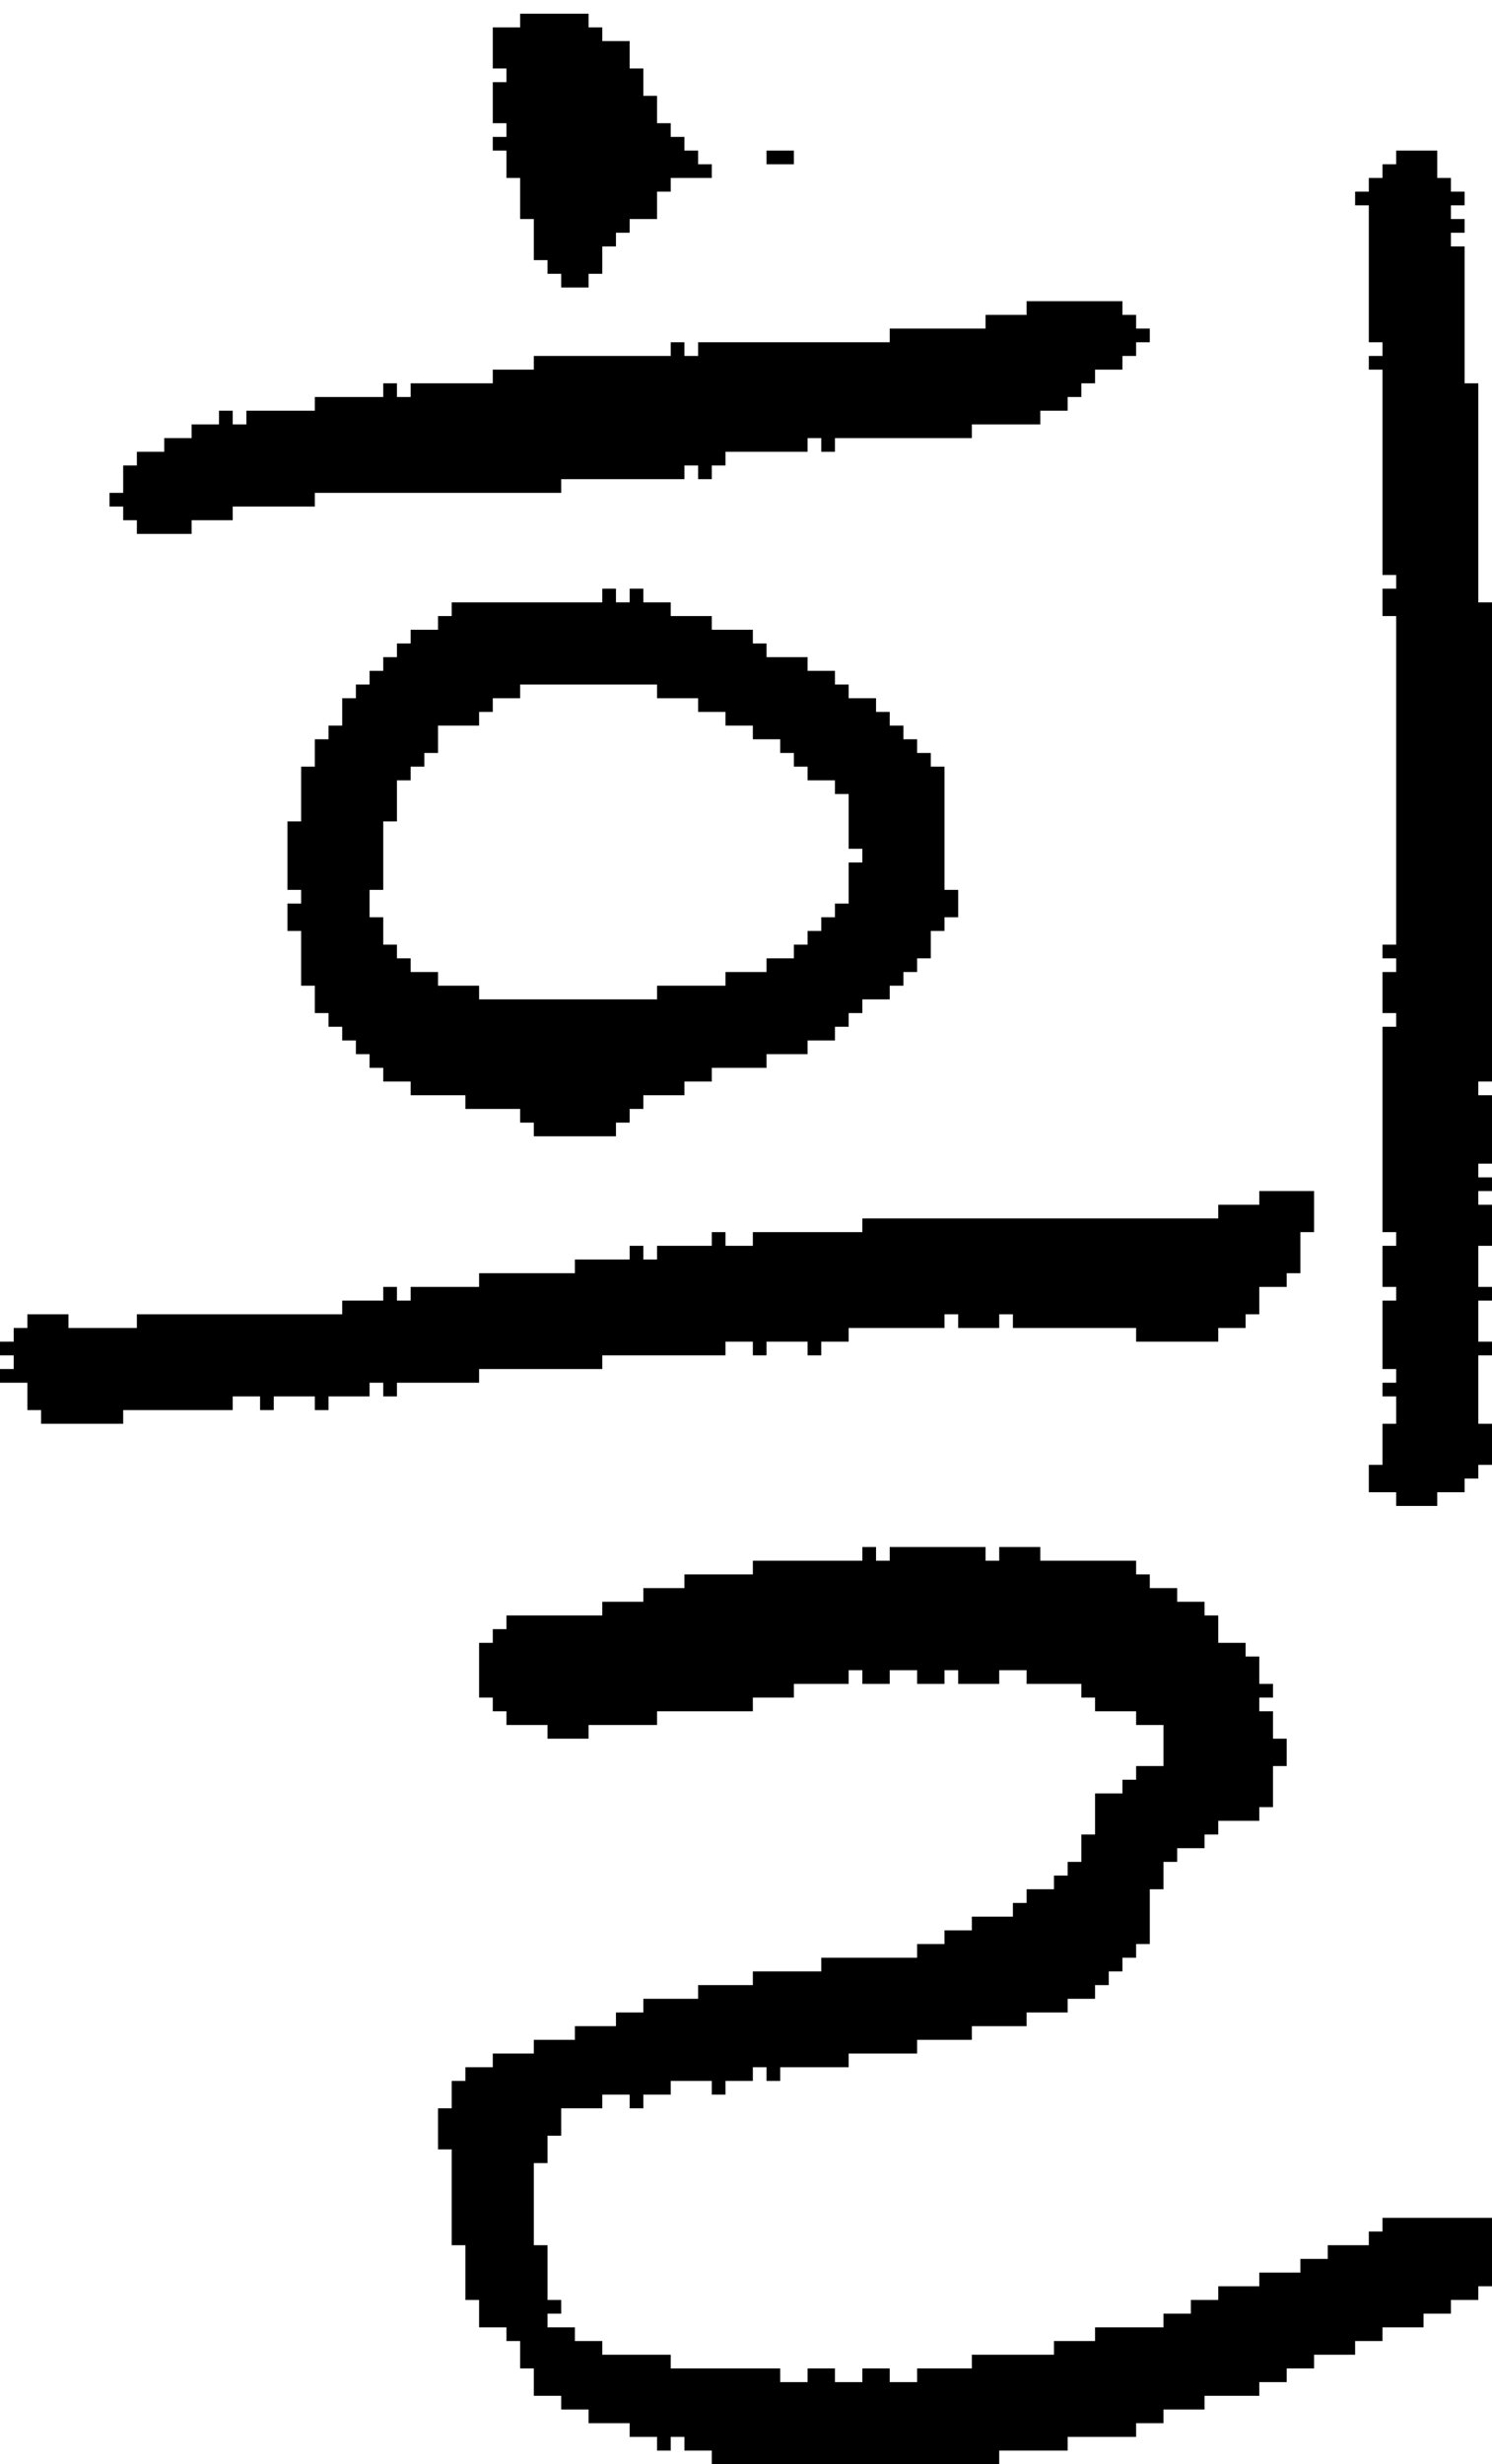 <?xml version="1.0" encoding="UTF-8" standalone="no"?>
<!DOCTYPE svg PUBLIC "-//W3C//DTD SVG 1.1//EN" 
  "http://www.w3.org/Graphics/SVG/1.1/DTD/svg11.dtd">
<svg width="109" height="180"
     xmlns="http://www.w3.org/2000/svg" version="1.1">
 <path d="  M 10,96  L 10,97  L 5,97  L 5,96  L 2,96  L 2,97  L 1,97  L 1,98  L 0,98  L 0,99  L 1,99  L 1,100  L 0,100  L 0,101  L 2,101  L 2,103  L 3,103  L 3,104  L 9,104  L 9,103  L 17,103  L 17,102  L 19,102  L 19,103  L 20,103  L 20,102  L 23,102  L 23,103  L 24,103  L 24,102  L 27,102  L 27,101  L 28,101  L 28,102  L 29,102  L 29,101  L 35,101  L 35,100  L 44,100  L 44,99  L 53,99  L 53,98  L 55,98  L 55,99  L 56,99  L 56,98  L 59,98  L 59,99  L 60,99  L 60,98  L 62,98  L 62,97  L 69,97  L 69,96  L 70,96  L 70,97  L 73,97  L 73,96  L 74,96  L 74,97  L 83,97  L 83,98  L 89,98  L 89,97  L 91,97  L 91,96  L 92,96  L 92,94  L 94,94  L 94,93  L 95,93  L 95,90  L 96,90  L 96,87  L 92,87  L 92,88  L 89,88  L 89,89  L 63,89  L 63,90  L 55,90  L 55,91  L 53,91  L 53,90  L 52,90  L 52,91  L 48,91  L 48,92  L 47,92  L 47,91  L 46,91  L 46,92  L 42,92  L 42,93  L 35,93  L 35,94  L 30,94  L 30,95  L 29,95  L 29,94  L 28,94  L 28,95  L 25,95  L 25,96  Z  " style="fill:rgb(0, 0, 0); fill-opacity:1.000; stroke:none;" />
 <path d="  M 82,27  L 82,26  L 83,26  L 83,25  L 84,25  L 84,24  L 83,24  L 83,23  L 82,23  L 82,22  L 75,22  L 75,23  L 72,23  L 72,24  L 65,24  L 65,25  L 51,25  L 51,26  L 50,26  L 50,25  L 49,25  L 49,26  L 39,26  L 39,27  L 36,27  L 36,28  L 30,28  L 30,29  L 29,29  L 29,28  L 28,28  L 28,29  L 23,29  L 23,30  L 18,30  L 18,31  L 17,31  L 17,30  L 16,30  L 16,31  L 14,31  L 14,32  L 12,32  L 12,33  L 10,33  L 10,34  L 9,34  L 9,36  L 8,36  L 8,37  L 9,37  L 9,38  L 10,38  L 10,39  L 14,39  L 14,38  L 17,38  L 17,37  L 23,37  L 23,36  L 41,36  L 41,35  L 50,35  L 50,34  L 51,34  L 51,35  L 52,35  L 52,34  L 53,34  L 53,33  L 59,33  L 59,32  L 60,32  L 60,33  L 61,33  L 61,32  L 71,32  L 71,31  L 76,31  L 76,30  L 78,30  L 78,29  L 79,29  L 79,28  L 80,28  L 80,27  Z  " style="fill:rgb(0, 0, 0); fill-opacity:1.000; stroke:none;" />
 <path d="  M 53,53  L 55,53  L 55,54  L 57,54  L 57,55  L 58,55  L 58,56  L 59,56  L 59,57  L 61,57  L 61,58  L 62,58  L 62,62  L 63,62  L 63,63  L 62,63  L 62,66  L 61,66  L 61,67  L 60,67  L 60,68  L 59,68  L 59,69  L 58,69  L 58,70  L 56,70  L 56,71  L 53,71  L 53,72  L 48,72  L 48,73  L 35,73  L 35,72  L 32,72  L 32,71  L 30,71  L 30,70  L 29,70  L 29,69  L 28,69  L 28,67  L 27,67  L 27,65  L 28,65  L 28,60  L 29,60  L 29,57  L 30,57  L 30,56  L 31,56  L 31,55  L 32,55  L 32,53  L 35,53  L 35,52  L 36,52  L 36,51  L 38,51  L 38,50  L 48,50  L 48,51  L 51,51  L 51,52  L 53,52  Z  M 39,83  L 45,83  L 45,82  L 46,82  L 46,81  L 47,81  L 47,80  L 50,80  L 50,79  L 52,79  L 52,78  L 56,78  L 56,77  L 59,77  L 59,76  L 61,76  L 61,75  L 62,75  L 62,74  L 63,74  L 63,73  L 65,73  L 65,72  L 66,72  L 66,71  L 67,71  L 67,70  L 68,70  L 68,68  L 69,68  L 69,67  L 70,67  L 70,65  L 69,65  L 69,56  L 68,56  L 68,55  L 67,55  L 67,54  L 66,54  L 66,53  L 65,53  L 65,52  L 64,52  L 64,51  L 62,51  L 62,50  L 61,50  L 61,49  L 59,49  L 59,48  L 56,48  L 56,47  L 55,47  L 55,46  L 52,46  L 52,45  L 49,45  L 49,44  L 47,44  L 47,43  L 46,43  L 46,44  L 45,44  L 45,43  L 44,43  L 44,44  L 33,44  L 33,45  L 32,45  L 32,46  L 30,46  L 30,47  L 29,47  L 29,48  L 28,48  L 28,49  L 27,49  L 27,50  L 26,50  L 26,51  L 25,51  L 25,53  L 24,53  L 24,54  L 23,54  L 23,56  L 22,56  L 22,60  L 21,60  L 21,65  L 22,65  L 22,66  L 21,66  L 21,68  L 22,68  L 22,72  L 23,72  L 23,74  L 24,74  L 24,75  L 25,75  L 25,76  L 26,76  L 26,77  L 27,77  L 27,78  L 28,78  L 28,79  L 30,79  L 30,80  L 34,80  L 34,81  L 38,81  L 38,82  L 39,82  Z  " style="fill:rgb(0, 0, 0); fill-opacity:1.000; stroke:none;" />
 <path d="  M 37,126  L 40,126  L 40,127  L 43,127  L 43,126  L 48,126  L 48,125  L 55,125  L 55,124  L 58,124  L 58,123  L 62,123  L 62,122  L 63,122  L 63,123  L 65,123  L 65,122  L 67,122  L 67,123  L 69,123  L 69,122  L 70,122  L 70,123  L 73,123  L 73,122  L 75,122  L 75,123  L 79,123  L 79,124  L 80,124  L 80,125  L 83,125  L 83,126  L 85,126  L 85,129  L 83,129  L 83,130  L 82,130  L 82,131  L 80,131  L 80,134  L 79,134  L 79,136  L 78,136  L 78,137  L 77,137  L 77,138  L 75,138  L 75,139  L 74,139  L 74,140  L 71,140  L 71,141  L 69,141  L 69,142  L 67,142  L 67,143  L 60,143  L 60,144  L 55,144  L 55,145  L 51,145  L 51,146  L 47,146  L 47,147  L 45,147  L 45,148  L 42,148  L 42,149  L 39,149  L 39,150  L 36,150  L 36,151  L 34,151  L 34,152  L 33,152  L 33,154  L 32,154  L 32,157  L 33,157  L 33,164  L 34,164  L 34,168  L 35,168  L 35,170  L 37,170  L 37,171  L 38,171  L 38,173  L 39,173  L 39,175  L 41,175  L 41,176  L 43,176  L 43,177  L 46,177  L 46,178  L 48,178  L 48,179  L 49,179  L 49,178  L 50,178  L 50,179  L 52,179  L 52,180  L 73,180  L 73,179  L 78,179  L 78,178  L 83,178  L 83,177  L 85,177  L 85,176  L 88,176  L 88,175  L 92,175  L 92,174  L 94,174  L 94,173  L 96,173  L 96,172  L 99,172  L 99,171  L 101,171  L 101,170  L 104,170  L 104,169  L 106,169  L 106,168  L 108,168  L 108,167  L 109,167  L 109,162  L 101,162  L 101,163  L 100,163  L 100,164  L 97,164  L 97,165  L 95,165  L 95,166  L 92,166  L 92,167  L 89,167  L 89,168  L 87,168  L 87,169  L 85,169  L 85,170  L 80,170  L 80,171  L 77,171  L 77,172  L 71,172  L 71,173  L 67,173  L 67,174  L 65,174  L 65,173  L 63,173  L 63,174  L 61,174  L 61,173  L 59,173  L 59,174  L 57,174  L 57,173  L 49,173  L 49,172  L 44,172  L 44,171  L 42,171  L 42,170  L 40,170  L 40,169  L 41,169  L 41,168  L 40,168  L 40,164  L 39,164  L 39,158  L 40,158  L 40,156  L 41,156  L 41,154  L 44,154  L 44,153  L 46,153  L 46,154  L 47,154  L 47,153  L 49,153  L 49,152  L 52,152  L 52,153  L 53,153  L 53,152  L 55,152  L 55,151  L 56,151  L 56,152  L 57,152  L 57,151  L 62,151  L 62,150  L 67,150  L 67,149  L 71,149  L 71,148  L 75,148  L 75,147  L 78,147  L 78,146  L 80,146  L 80,145  L 81,145  L 81,144  L 82,144  L 82,143  L 83,143  L 83,142  L 84,142  L 84,138  L 85,138  L 85,136  L 86,136  L 86,135  L 88,135  L 88,134  L 89,134  L 89,133  L 92,133  L 92,132  L 93,132  L 93,129  L 94,129  L 94,127  L 93,127  L 93,125  L 92,125  L 92,124  L 93,124  L 93,123  L 92,123  L 92,121  L 91,121  L 91,120  L 89,120  L 89,118  L 88,118  L 88,117  L 86,117  L 86,116  L 84,116  L 84,115  L 83,115  L 83,114  L 76,114  L 76,113  L 73,113  L 73,114  L 72,114  L 72,113  L 65,113  L 65,114  L 64,114  L 64,113  L 63,113  L 63,114  L 55,114  L 55,115  L 50,115  L 50,116  L 47,116  L 47,117  L 44,117  L 44,118  L 37,118  L 37,119  L 36,119  L 36,120  L 35,120  L 35,124  L 36,124  L 36,125  L 37,125  Z  " style="fill:rgb(0, 0, 0); fill-opacity:1.000; stroke:none;" />
 <path d="  M 39,19  L 40,19  L 40,20  L 41,20  L 41,21  L 43,21  L 43,20  L 44,20  L 44,18  L 45,18  L 45,17  L 46,17  L 46,16  L 48,16  L 48,14  L 49,14  L 49,13  L 52,13  L 52,12  L 51,12  L 51,11  L 50,11  L 50,10  L 49,10  L 49,9  L 48,9  L 48,7  L 47,7  L 47,5  L 46,5  L 46,3  L 44,3  L 44,2  L 43,2  L 43,1  L 38,1  L 38,2  L 36,2  L 36,5  L 37,5  L 37,6  L 36,6  L 36,9  L 37,9  L 37,10  L 36,10  L 36,11  L 37,11  L 37,13  L 38,13  L 38,16  L 39,16  Z  " style="fill:rgb(0, 0, 0); fill-opacity:1.000; stroke:none;" />
 <path d="  M 58,11  L 56,11  L 56,12  L 58,12  Z  " style="fill:rgb(0, 0, 0); fill-opacity:1.000; stroke:none;" />
 <path d="  M 102,69  L 101,69  L 101,70  L 102,70  L 102,71  L 101,71  L 101,74  L 102,74  L 102,75  L 101,75  L 101,90  L 102,90  L 102,91  L 101,91  L 101,94  L 102,94  L 102,95  L 101,95  L 101,100  L 102,100  L 102,101  L 101,101  L 101,102  L 102,102  L 102,104  L 101,104  L 101,107  L 100,107  L 100,109  L 102,109  L 102,110  L 105,110  L 105,109  L 107,109  L 107,108  L 108,108  L 108,107  L 109,107  L 109,104  L 108,104  L 108,99  L 109,99  L 109,98  L 108,98  L 108,95  L 109,95  L 109,94  L 108,94  L 108,91  L 109,91  L 109,88  L 108,88  L 108,87  L 109,87  L 109,86  L 108,86  L 108,85  L 109,85  L 109,80  L 108,80  L 108,79  L 109,79  L 109,44  L 108,44  L 108,28  L 107,28  L 107,18  L 106,18  L 106,17  L 107,17  L 107,16  L 106,16  L 106,15  L 107,15  L 107,14  L 106,14  L 106,13  L 105,13  L 105,11  L 102,11  L 102,12  L 101,12  L 101,13  L 100,13  L 100,14  L 99,14  L 99,15  L 100,15  L 100,25  L 101,25  L 101,26  L 100,26  L 100,27  L 101,27  L 101,42  L 102,42  L 102,43  L 101,43  L 101,45  L 102,45  Z  " style="fill:rgb(0, 0, 0); fill-opacity:1.000; stroke:none;" />
</svg>

